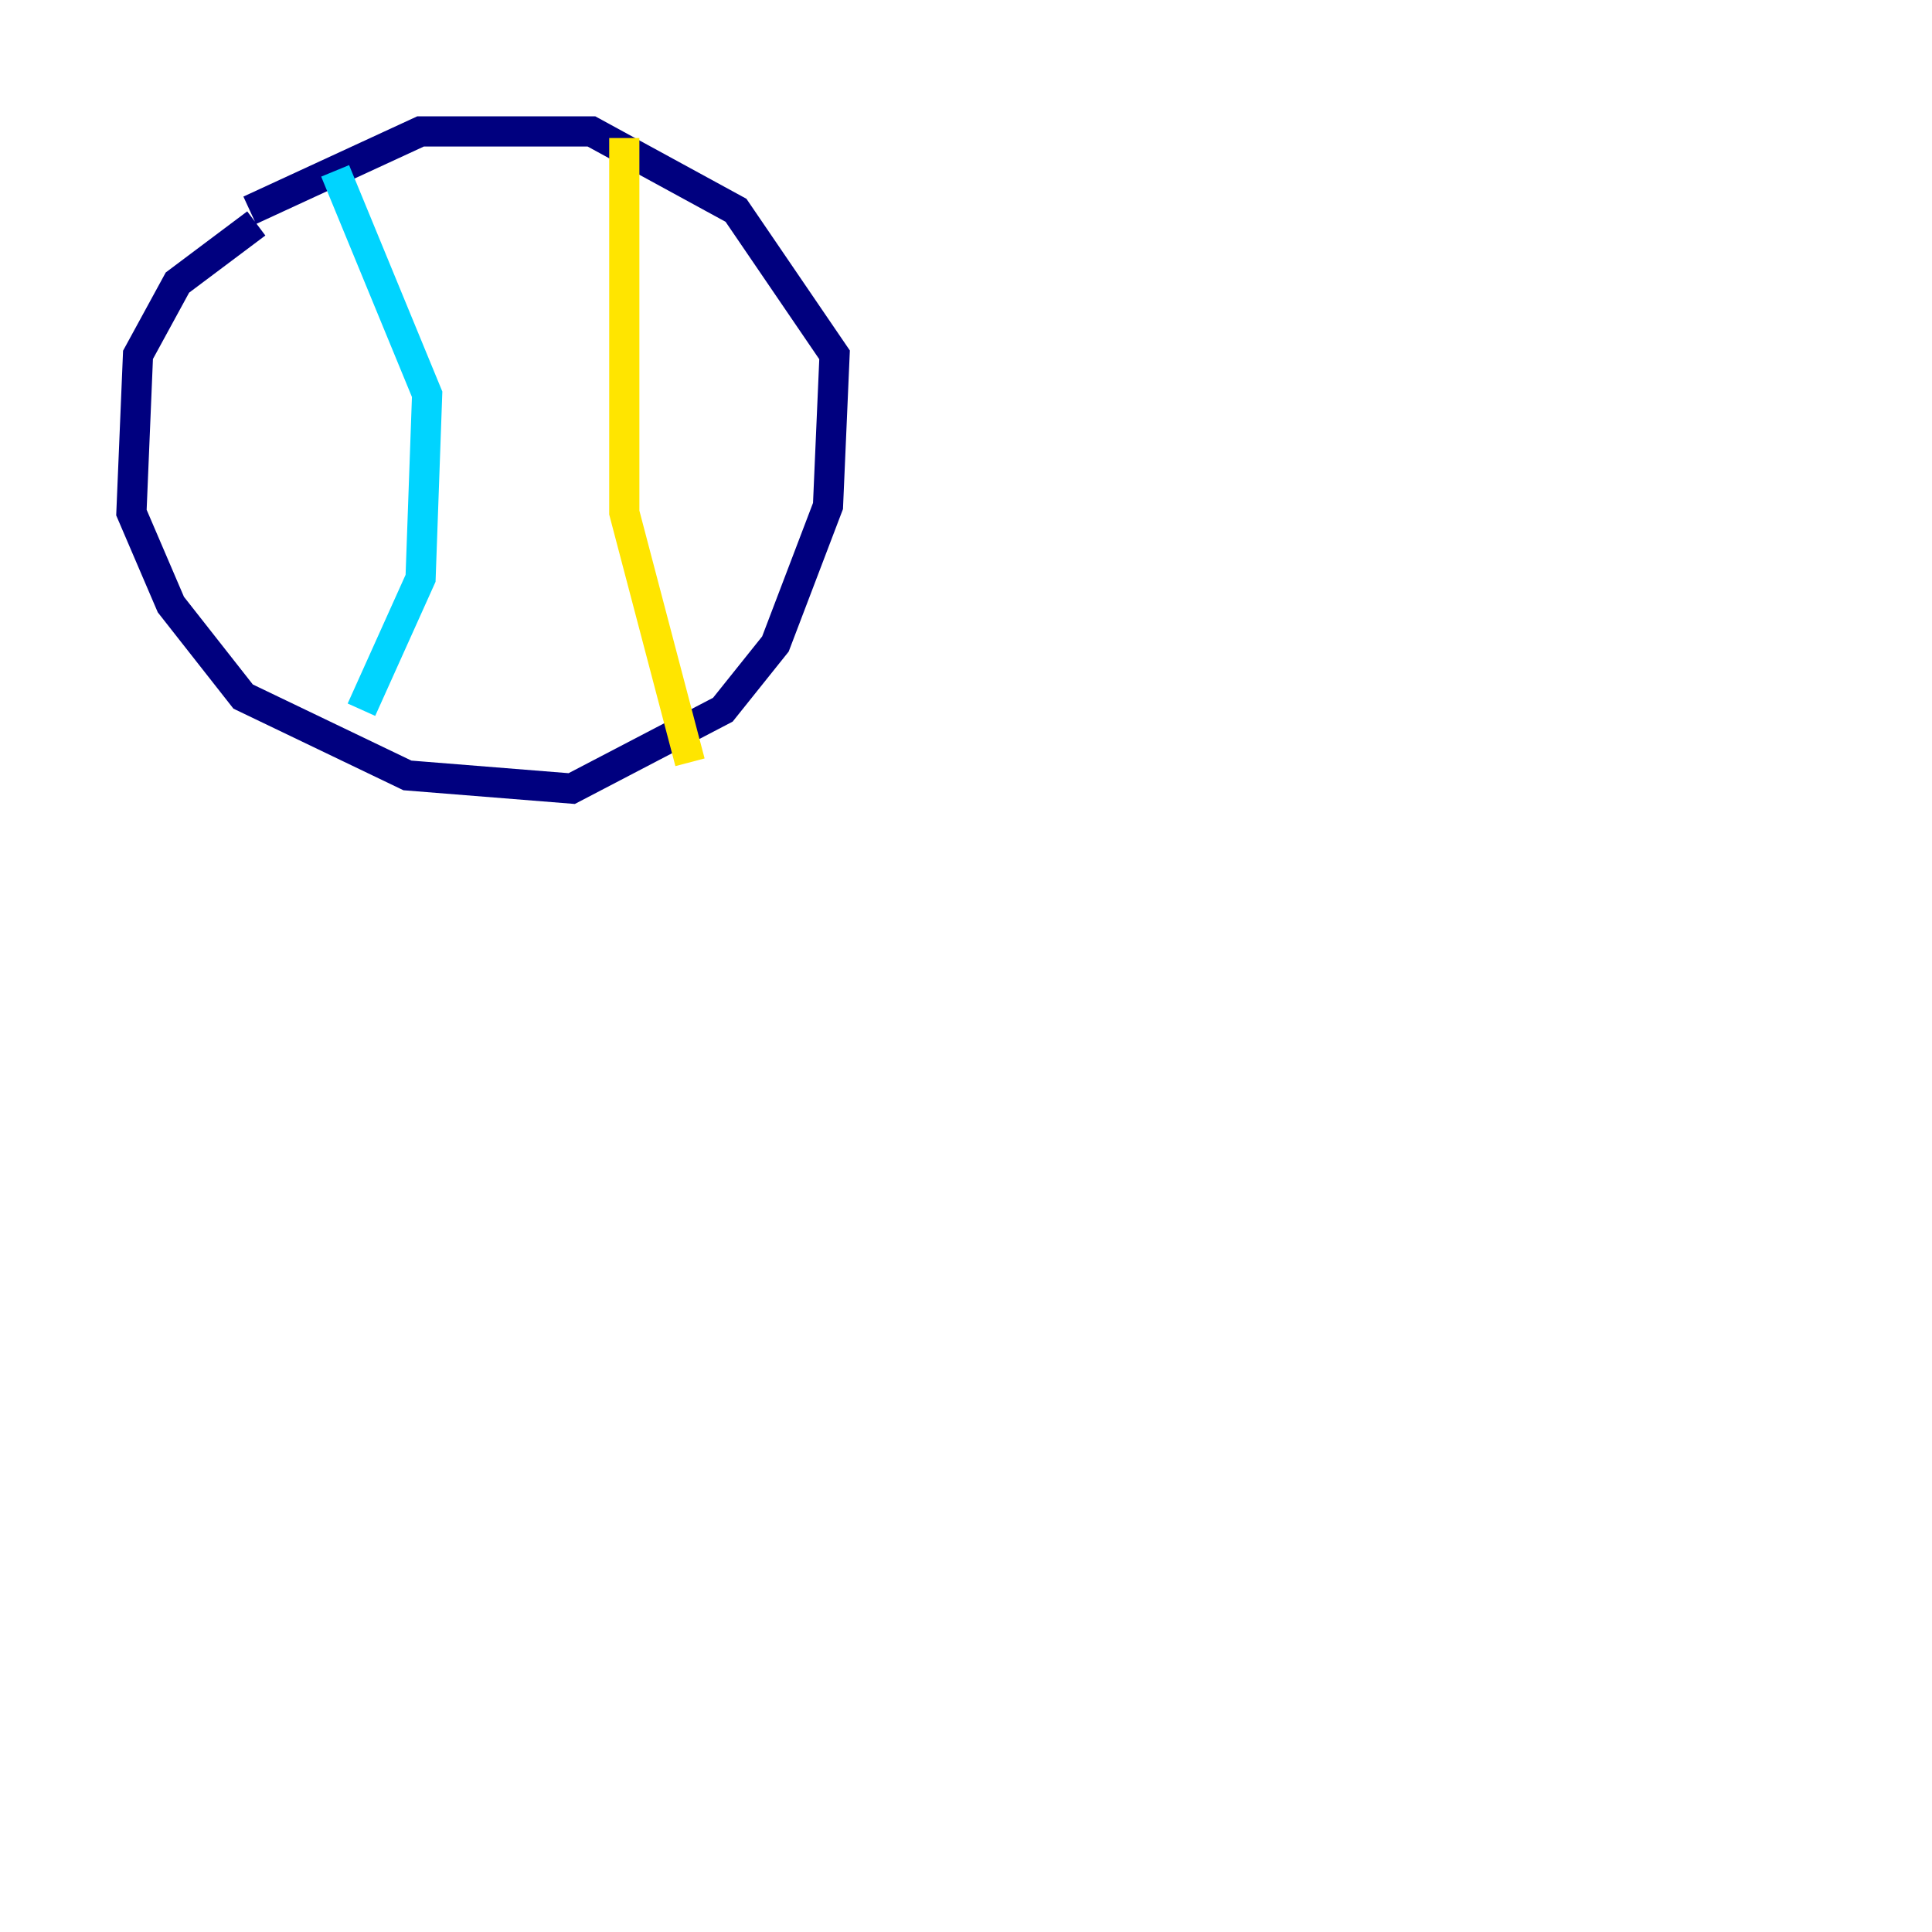 <?xml version="1.0" encoding="utf-8" ?>
<svg baseProfile="tiny" height="128" version="1.2" viewBox="0,0,128,128" width="128" xmlns="http://www.w3.org/2000/svg" xmlns:ev="http://www.w3.org/2001/xml-events" xmlns:xlink="http://www.w3.org/1999/xlink"><defs /><polyline fill="none" points="16.98,14.803 11.755,18.721 9.143,23.51 8.707,33.959 11.32,40.054 16.109,46.15 26.993,51.374 37.878,52.245 47.891,47.02 51.374,42.667 54.857,33.524 55.292,23.51 48.762,13.932 39.184,8.707 27.864,8.707 16.544,13.932" stroke="#00007f" stroke-width="2" /><polyline fill="none" points="22.204,11.32 28.299,26.122 27.864,38.313 23.946,47.02" stroke="#00d4ff" stroke-width="2" /><polyline fill="none" points="41.361,9.143 41.361,33.959 45.714,50.503" stroke="#ffe500" stroke-width="2" /><polyline fill="none" points="36.571,119.293 36.571,119.293" stroke="#7f0000" stroke-width="2" /></svg>